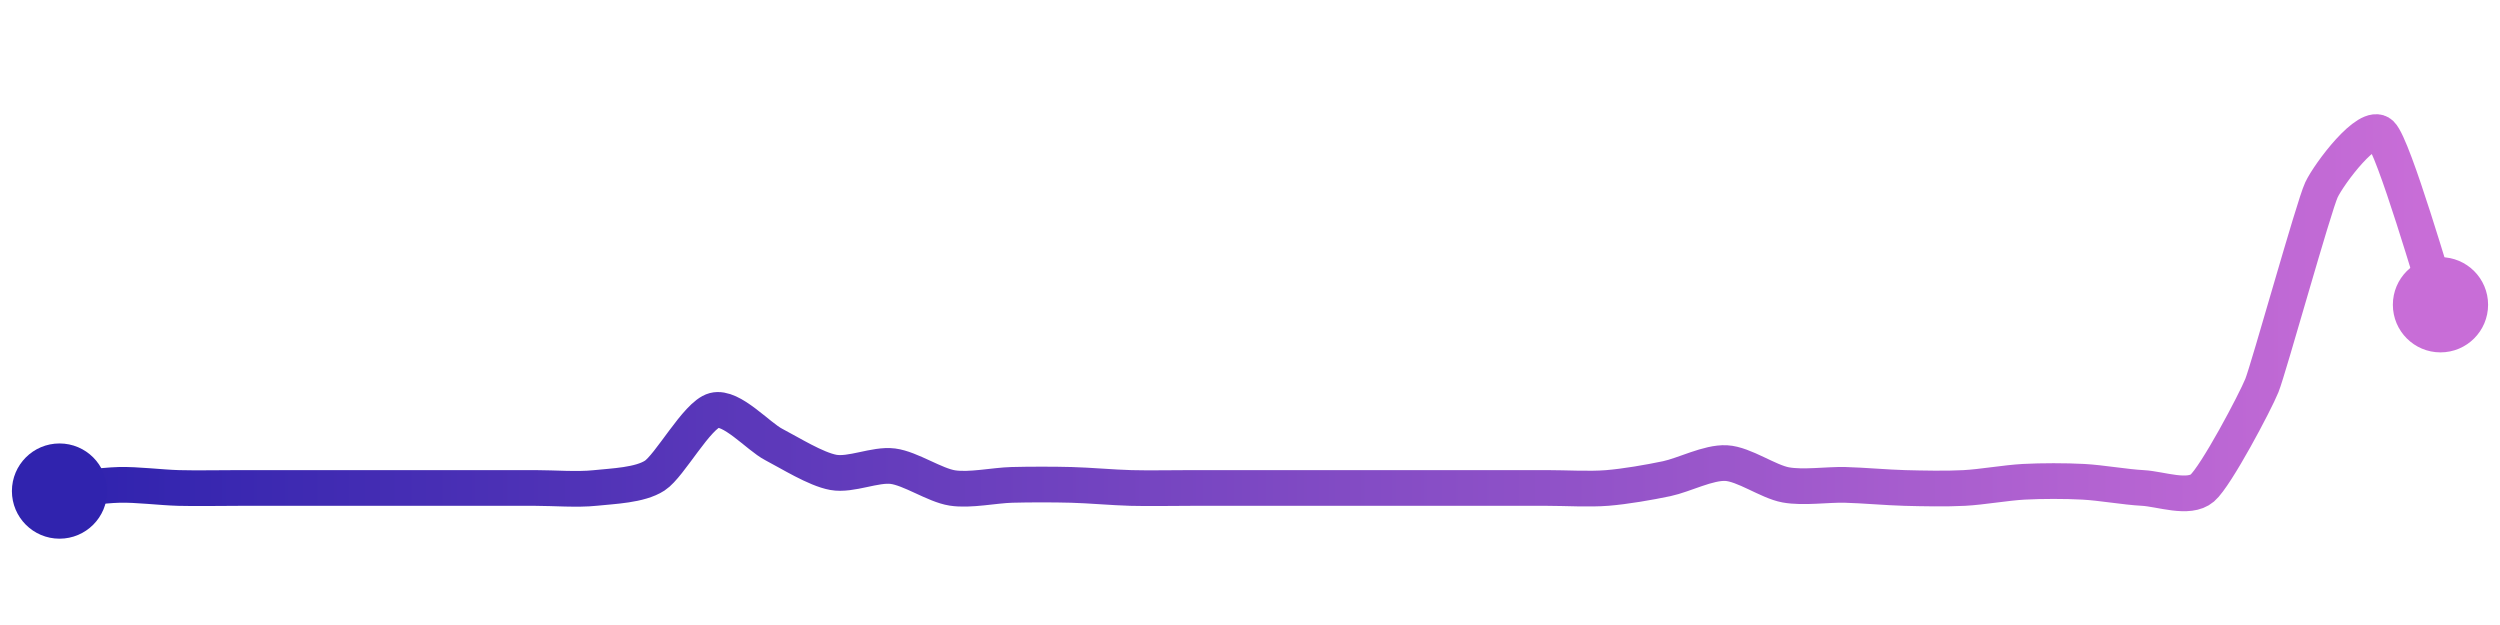 <svg width="200" height="50" viewBox="0 0 210 50" xmlns="http://www.w3.org/2000/svg">
    <defs>
        <linearGradient x1="0%" y1="0%" x2="100%" y2="0%" id="a">
            <stop stop-color="#3023AE" offset="0%"/>
            <stop stop-color="#C86DD7" offset="100%"/>
        </linearGradient>
    </defs>
    <path stroke="url(#a)"
          stroke-width="3"
          stroke-linejoin="round"
          stroke-linecap="round"
          d="M5 40 C 6.49 39.84, 8.5 39.52, 10 39.48 S 13.5 39.7, 15 39.74 S 18.5 39.74, 20 39.74 S 23.5 39.74, 25 39.74 S 28.5 39.74, 30 39.74 S 33.5 39.74, 35 39.74 S 38.5 39.74, 40 39.74 S 43.5 39.74, 45 39.74 S 48.51 39.9, 50 39.74 S 53.74 39.52, 55 38.7 S 58.55 33.6, 60 33.22 S 63.67 35.4, 65 36.09 S 68.52 38.16, 70 38.43 S 73.51 37.72, 75 37.91 S 78.52 39.51, 80 39.74 S 83.5 39.52, 85 39.48 S 88.5 39.44, 90 39.48 S 93.5 39.7, 95 39.74 S 98.5 39.74, 100 39.74 S 103.5 39.74, 105 39.74 S 108.5 39.74, 110 39.74 S 113.5 39.74, 115 39.74 S 118.5 39.74, 120 39.74 S 123.5 39.74, 125 39.74 S 128.5 39.74, 130 39.74 S 133.5 39.86, 135 39.74 S 138.53 39.27, 140 38.96 S 143.5 37.57, 145 37.65 S 148.52 39.21, 150 39.48 S 153.5 39.44, 155 39.48 S 158.5 39.7, 160 39.74 S 163.5 39.82, 165 39.74 S 168.5 39.3, 170 39.22 S 173.5 39.14, 175 39.22 S 178.5 39.66, 180 39.74 S 183.86 40.72, 185 39.74 S 189.44 32.52, 190 31.13 S 194.36 16.06, 195 14.7 S 198.92 8.96, 200 10 S 204.51 22.93, 205 24.35"
          fill="none"/>
    <circle r="4" cx="5" cy="40" fill="#3023AE"/>
    <circle r="4" cx="205" cy="24.35" fill="#C86DD7"/>      
</svg>